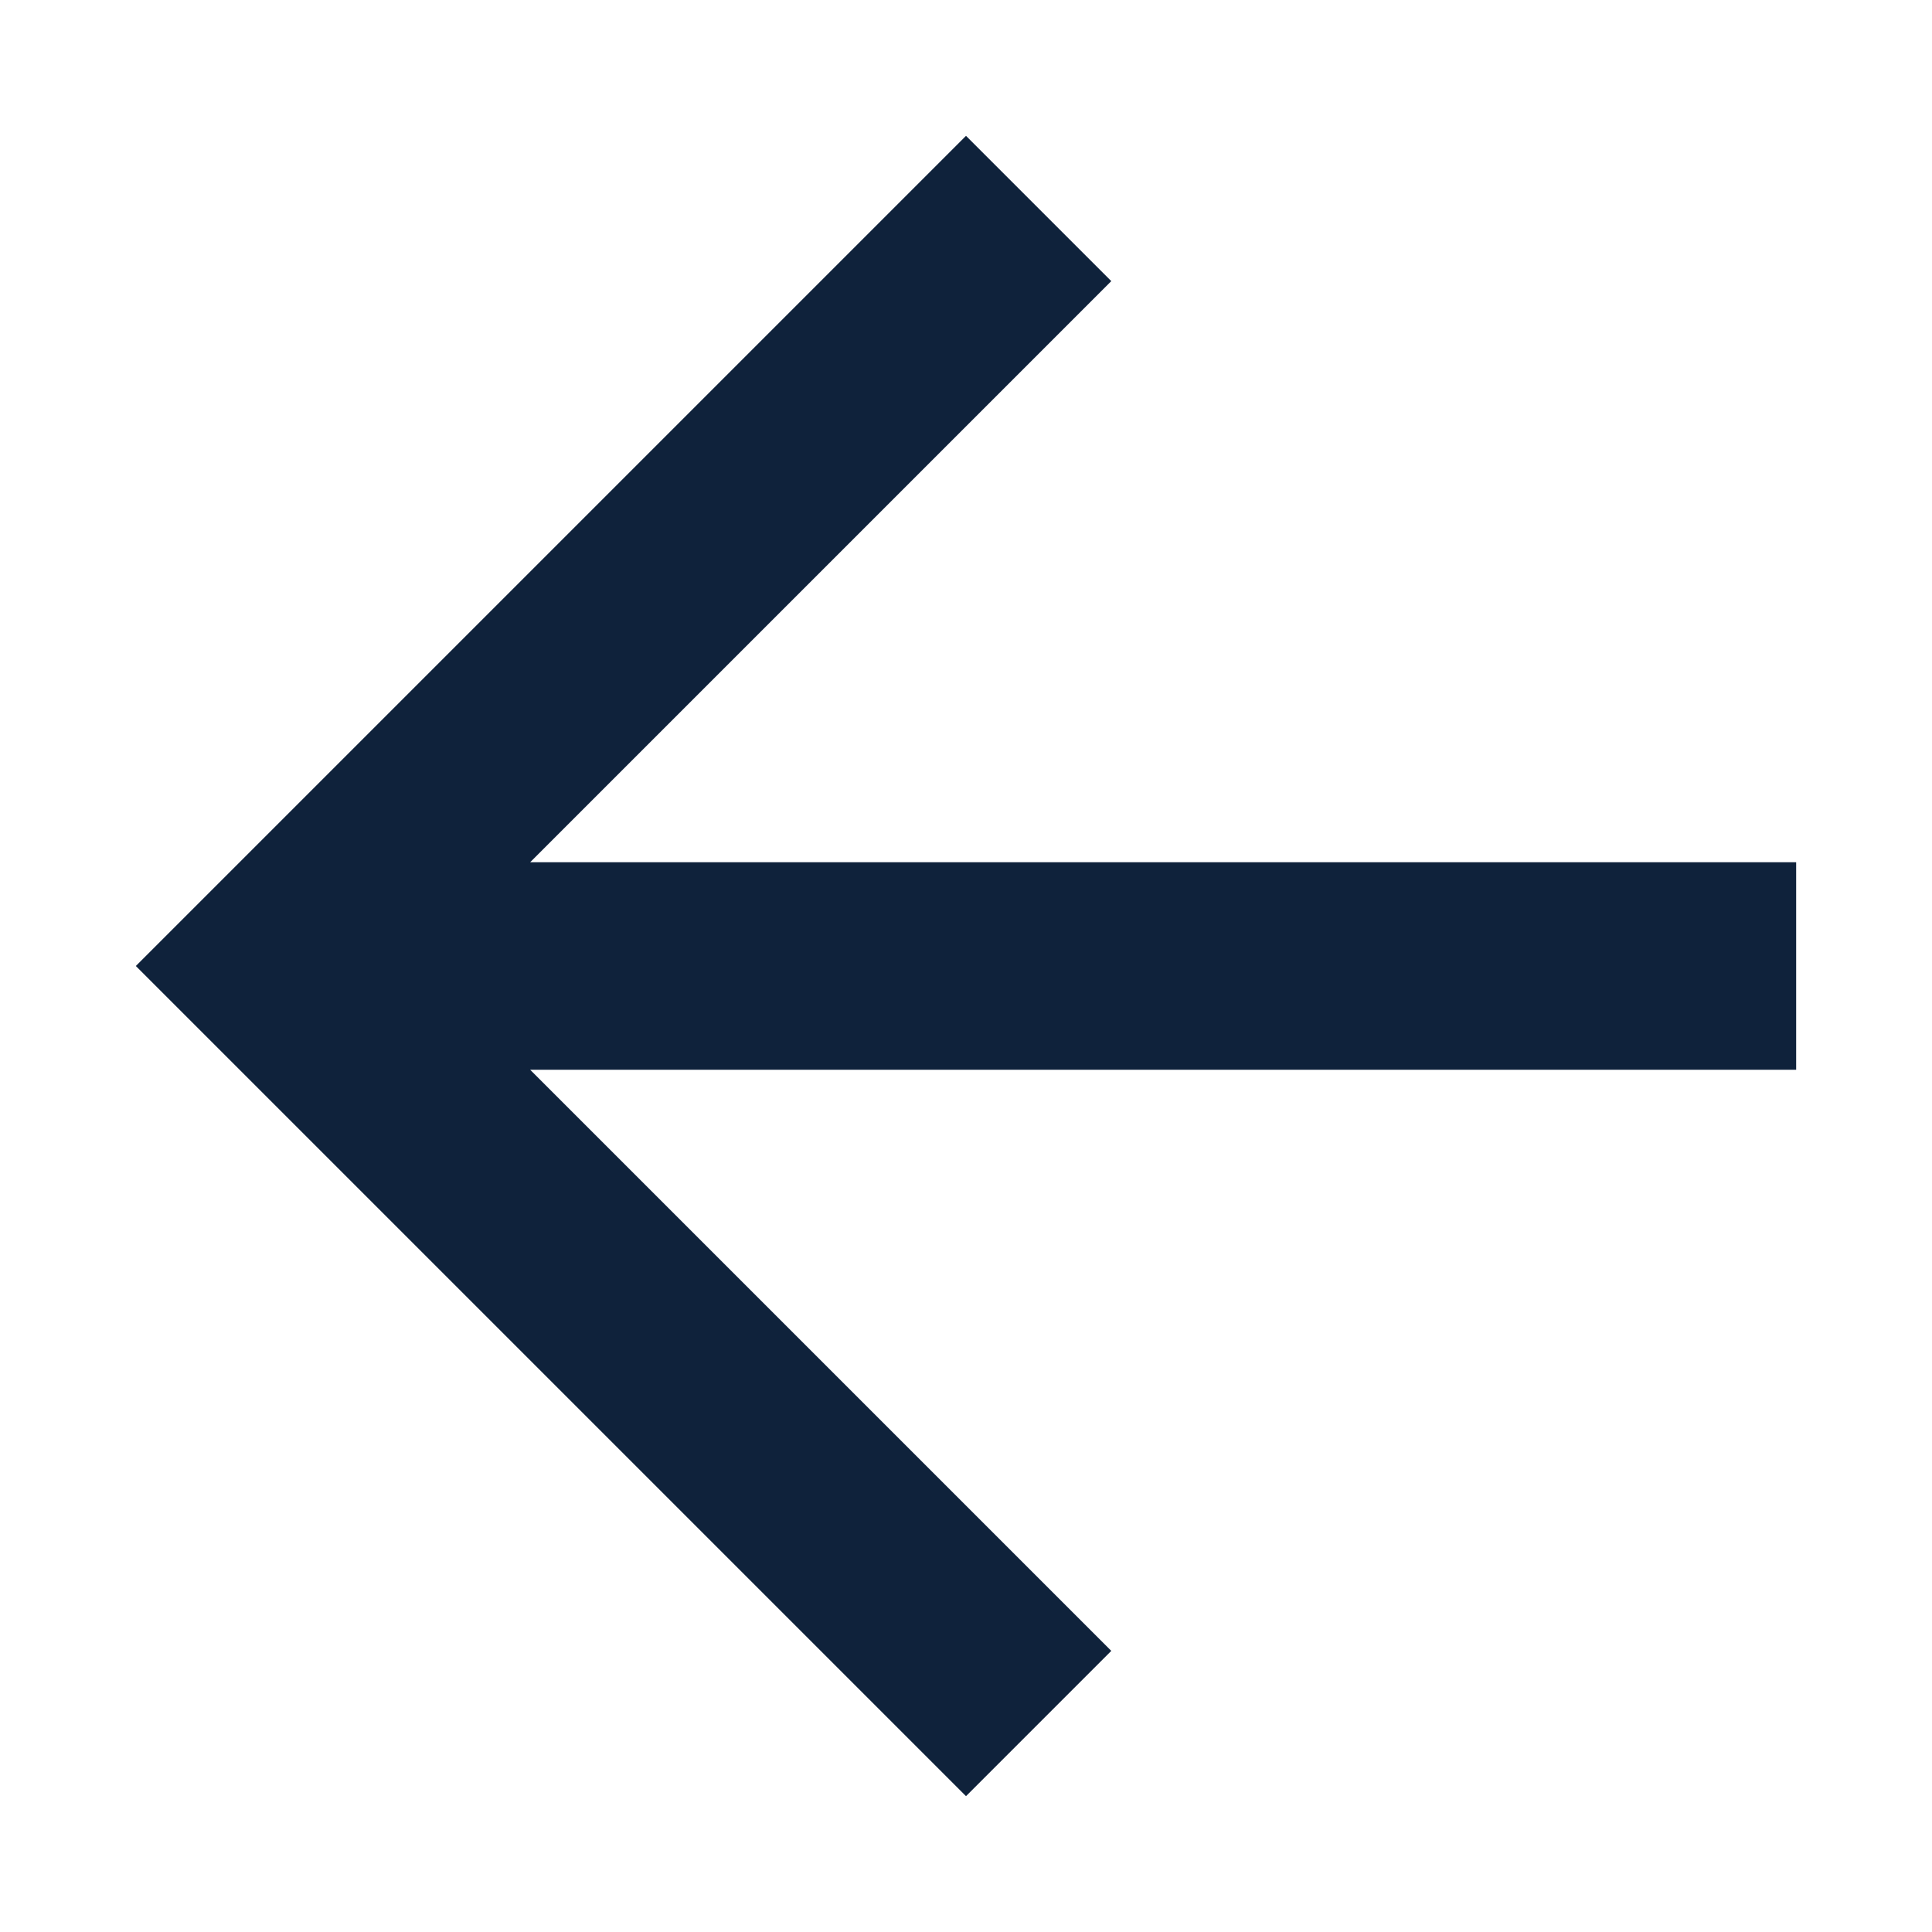 <?xml version="1.0" encoding="UTF-8"?>
<svg width="256px" height="256px" viewBox="0 0 256 256" version="1.1" xmlns="http://www.w3.org/2000/svg" xmlns:xlink="http://www.w3.org/1999/xlink">
    <!-- Generator: Sketch 51.2 (57519) - http://www.bohemiancoding.com/sketch -->
    <title>arrow-back_hover</title>
    <desc>Created with Sketch.</desc>
    <defs></defs>
    <g id="arrow-back_hover" stroke="none" stroke-width="1" fill="none" fill-rule="evenodd">
        <g id="arrow-back-copy" transform="translate(18, 18)" fill="#0F223B">
            <polygon id="Shape" points="220 96.25 52.25 96.25 129.25 19.25 110 0 0 110 110 220 129.25 200.75 52.25 123.75 220 123.75"></polygon>
        </g>
    </g>
</svg>